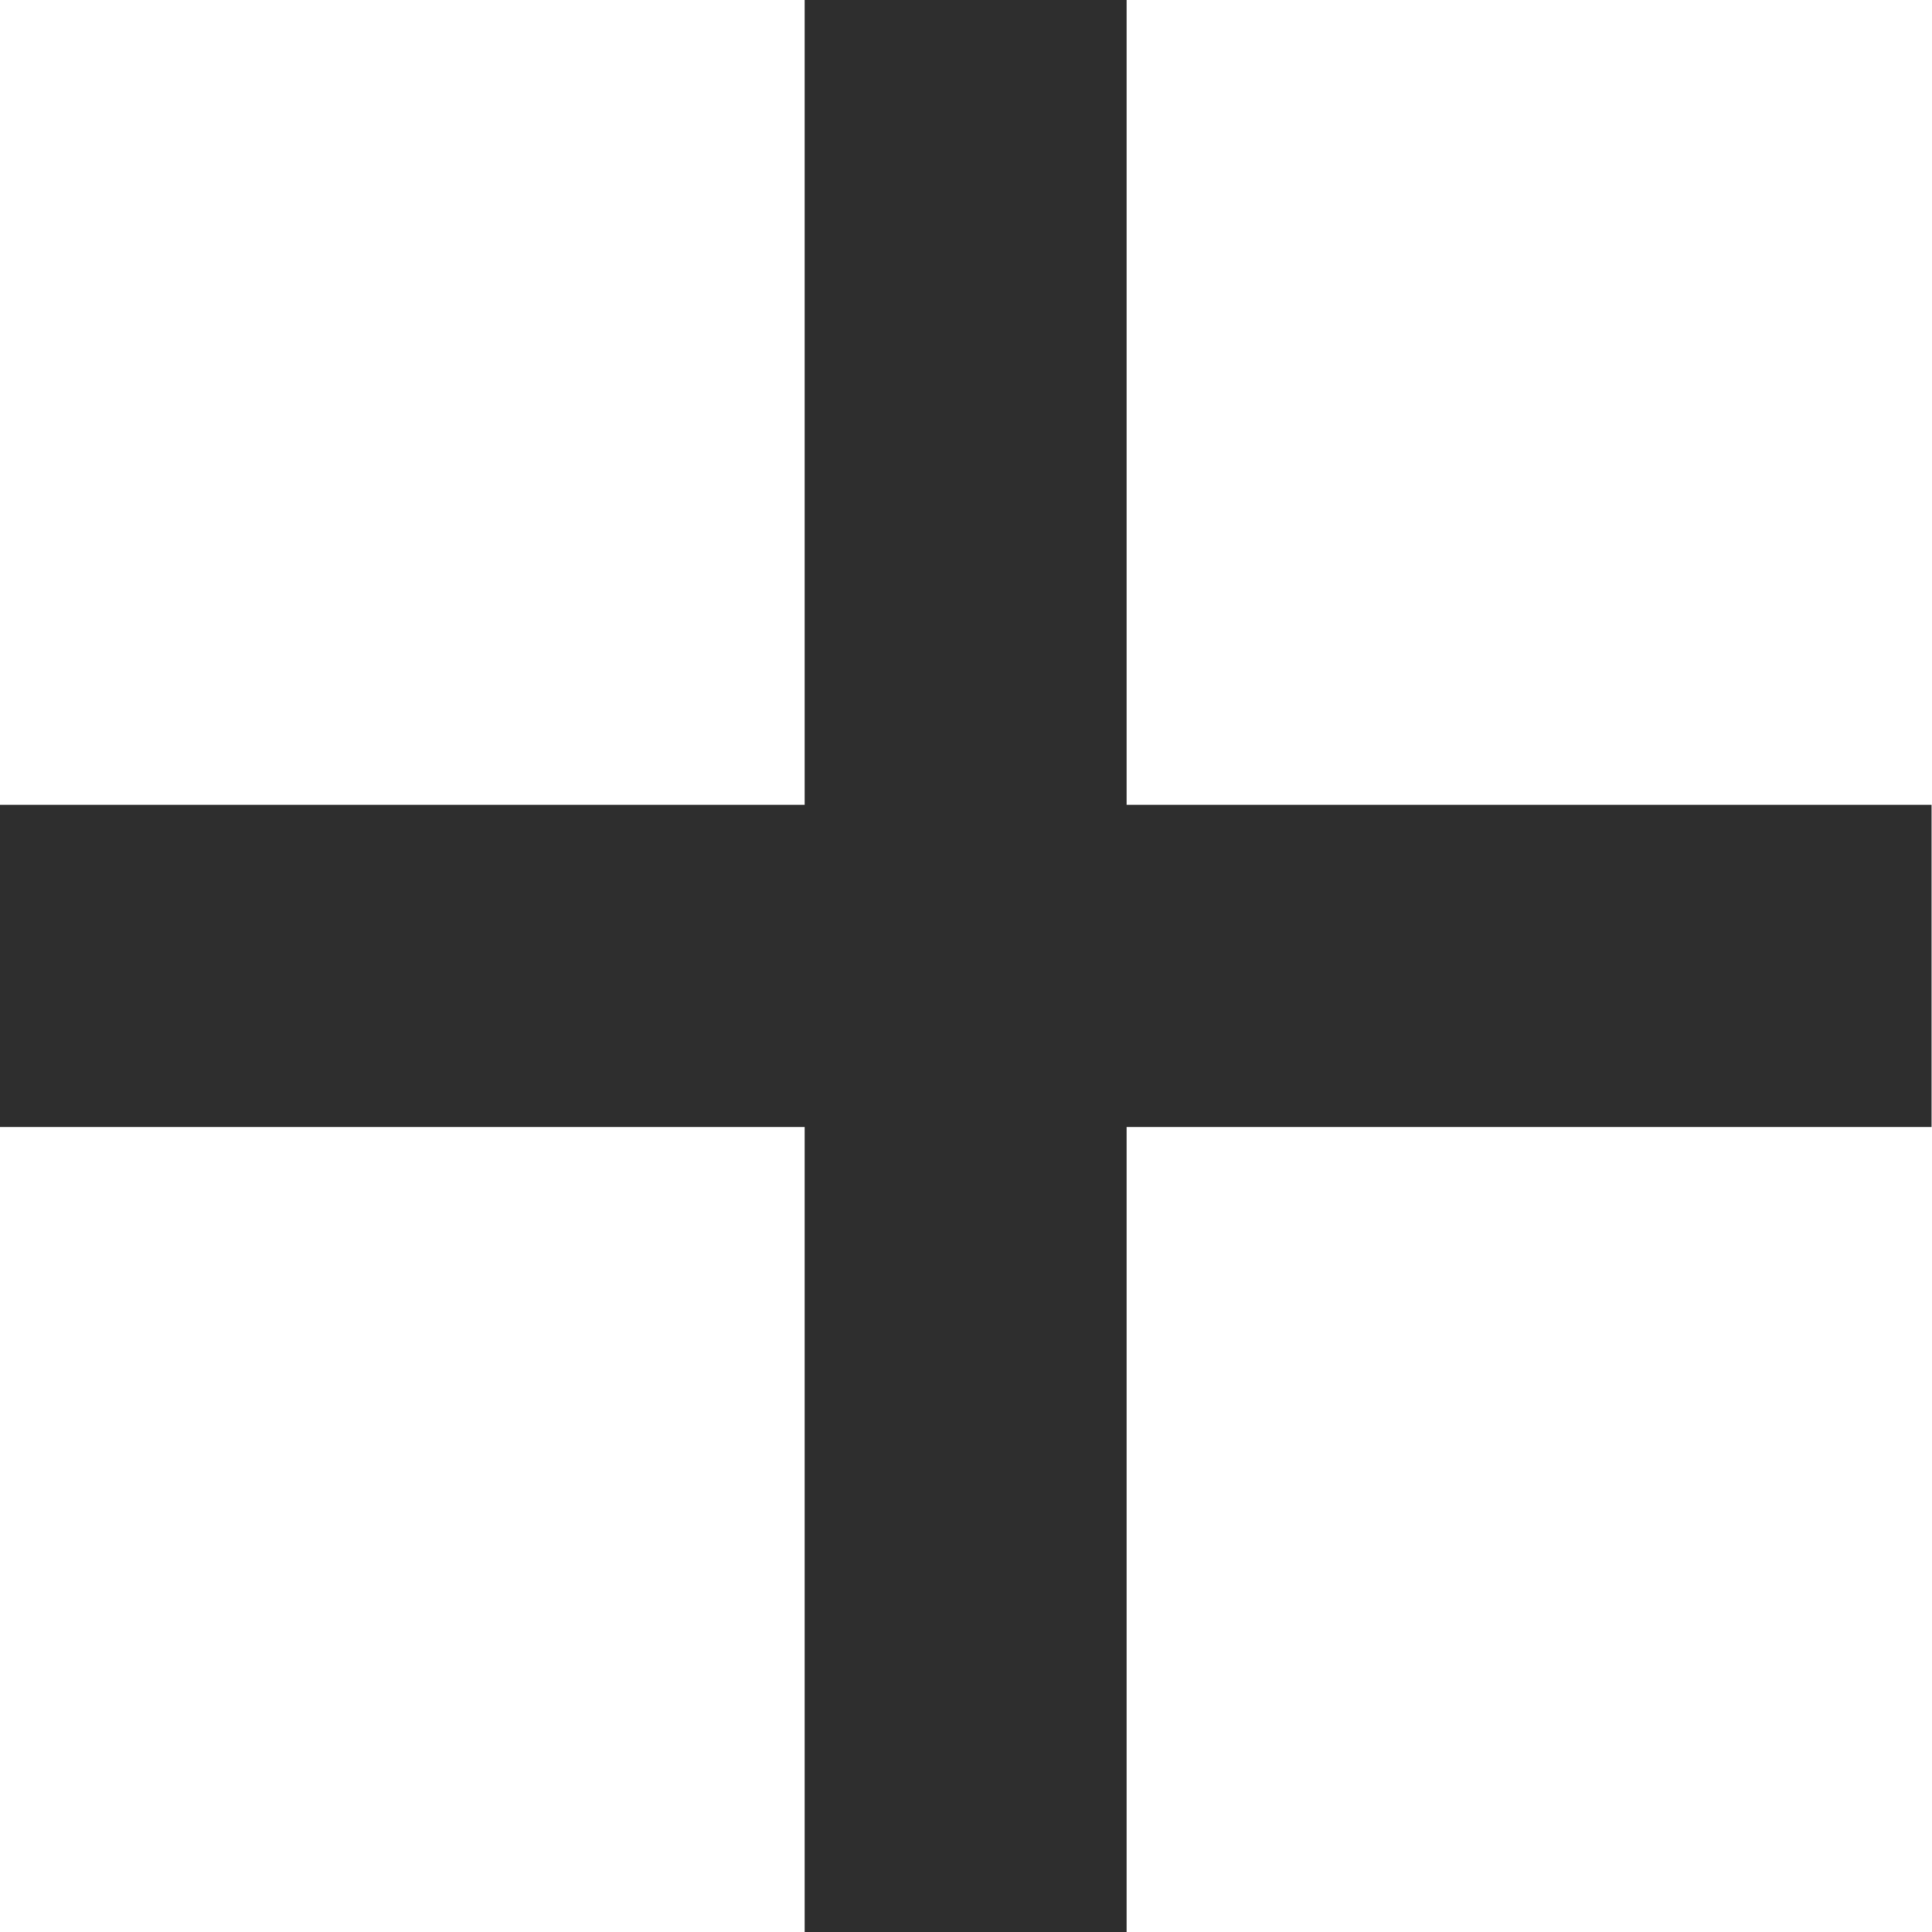 <svg xmlns="http://www.w3.org/2000/svg" width="10" height="10" viewBox="0 0 10 10" fill="green">
  <path d="M5.831 4.166V-0H4.165V4.166H-0.002V5.833H4.165V10H5.831V5.833H9.998V4.166H5.831Z" fill="#2E2E2E"/>
</svg>